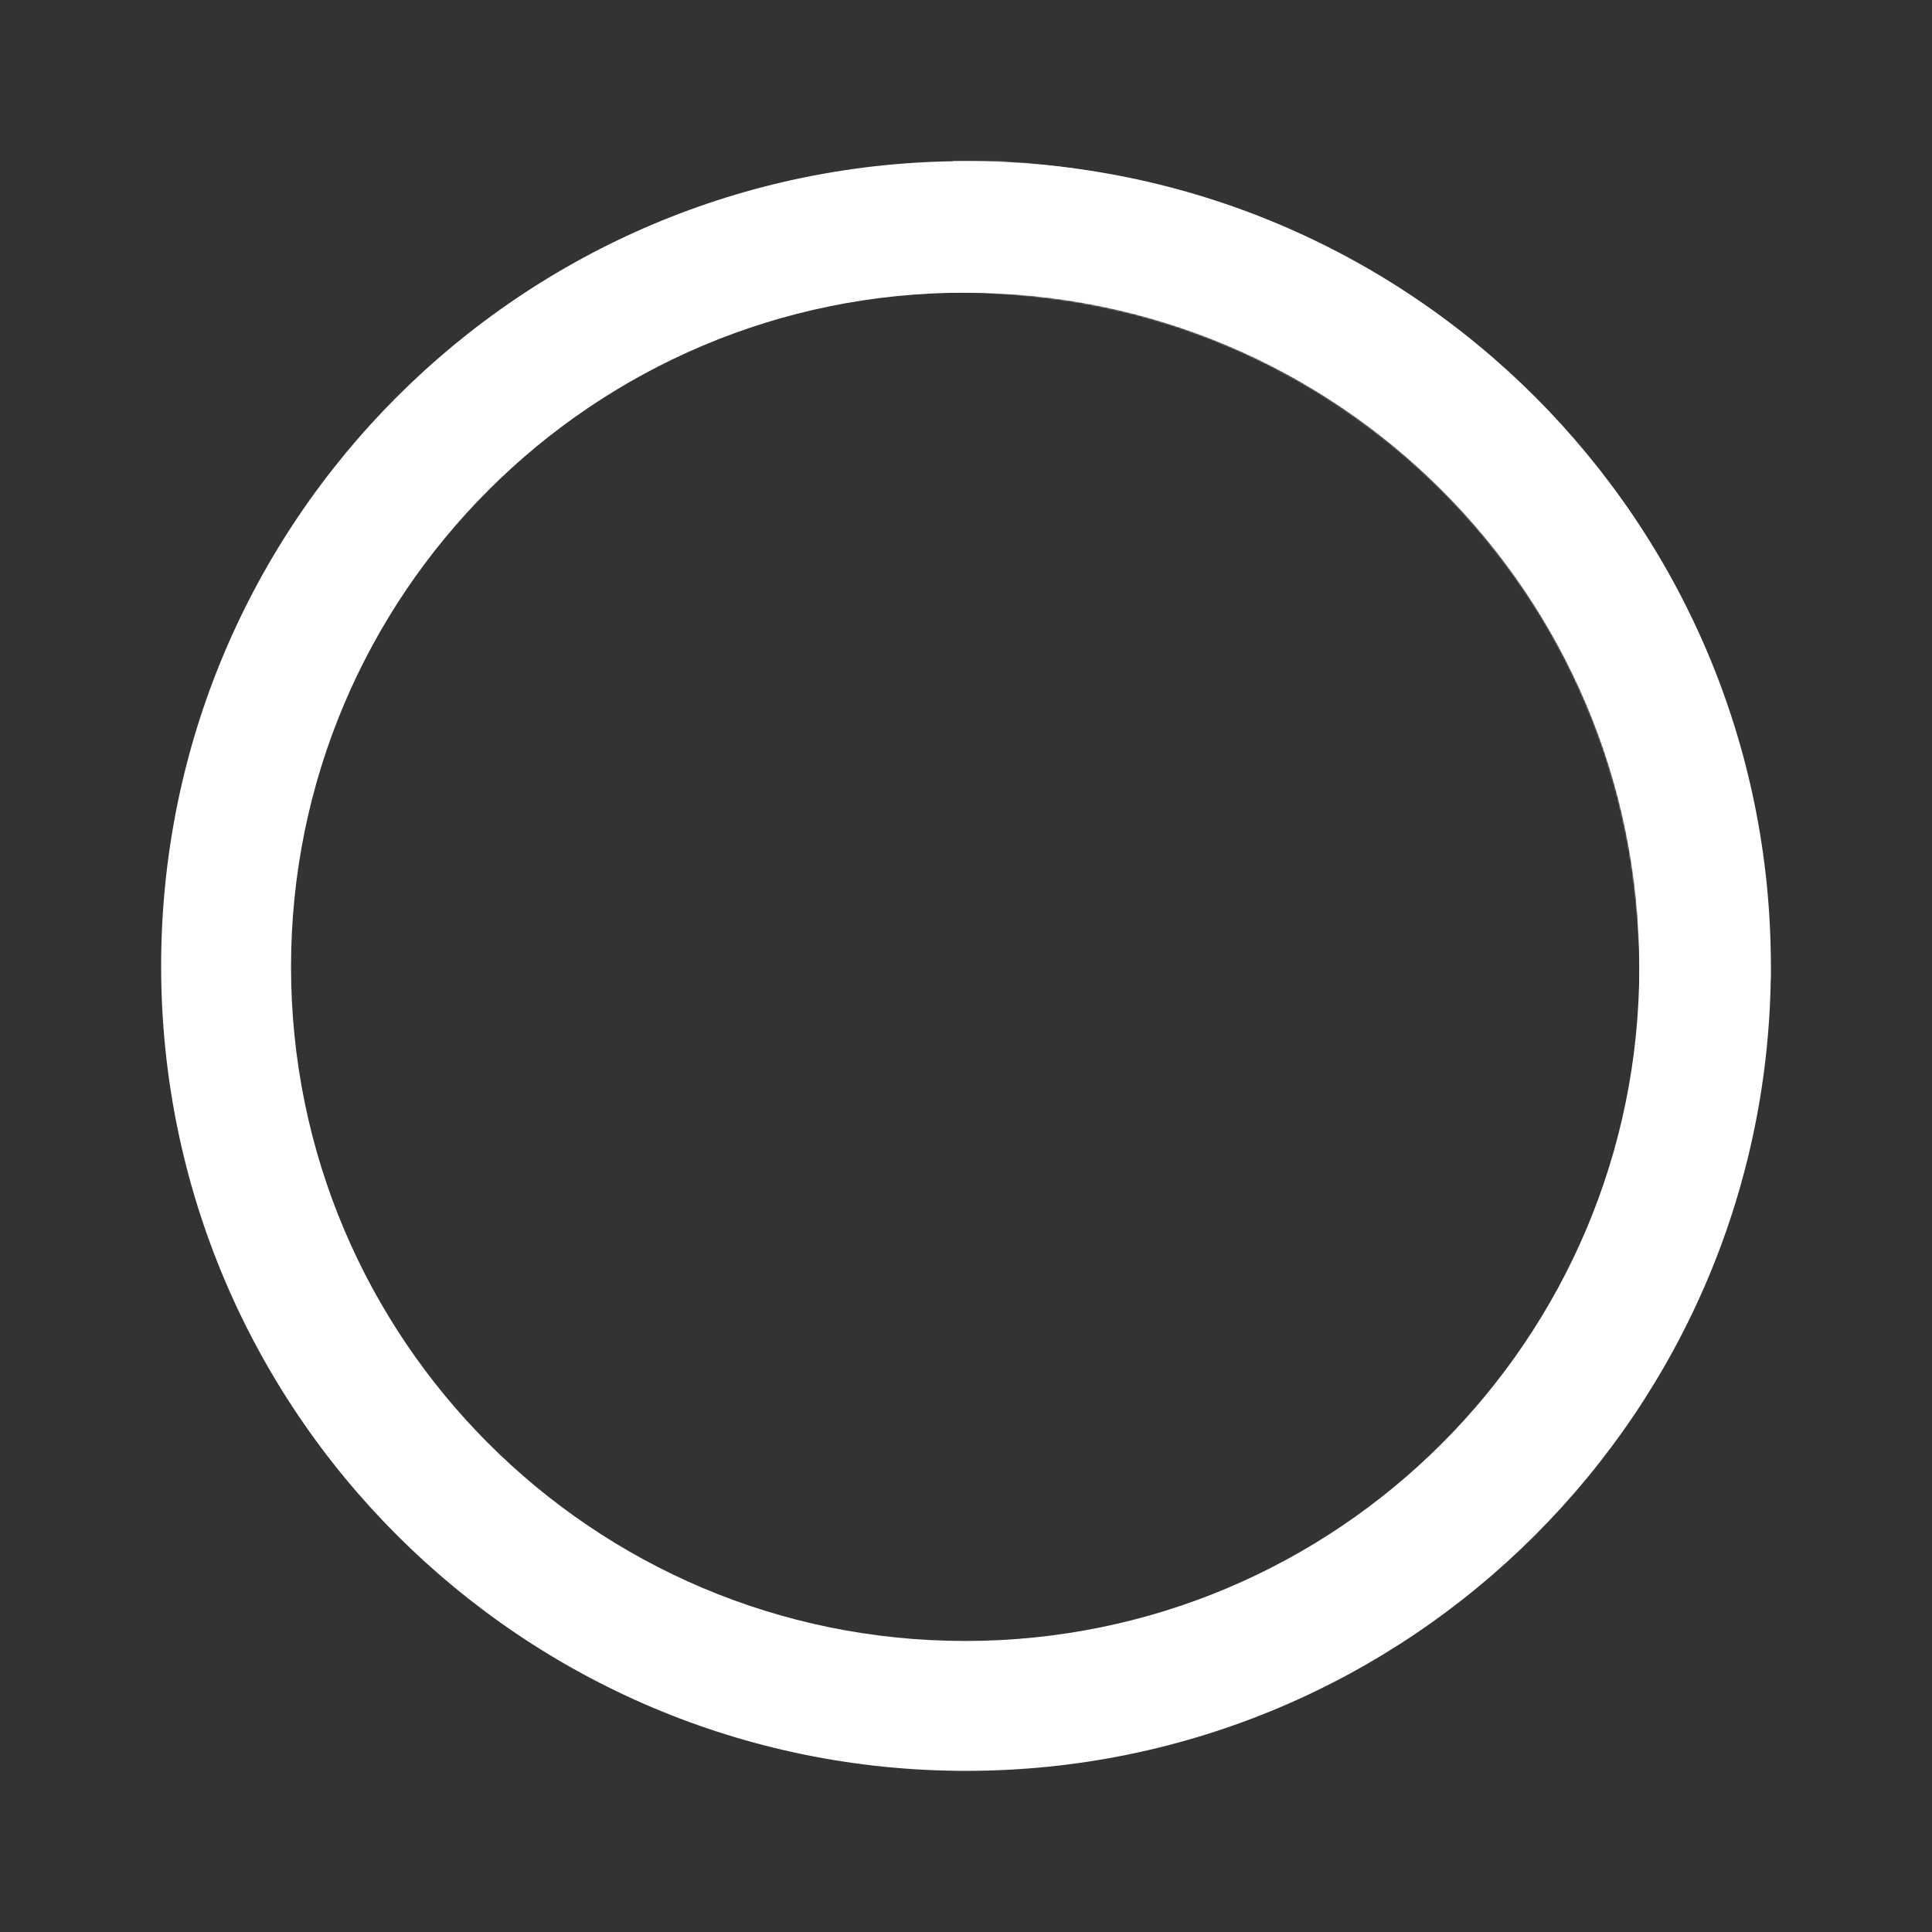 <svg width="1175" height="1175" xmlns="http://www.w3.org/2000/svg" xmlns:xlink="http://www.w3.org/1999/xlink"><rect width="100%" height="100%" fill="#333333" stroke="none"/><defs><path d="M489.5 0C759.843 0 979 219.157 979 489.5 979 759.843 759.843 979 489.5 979 219.157 979 0 759.843 0 489.5 0 219.157 219.157 0 489.5 0zm-.5 80C262.563 80 79 263.563 79 490s183.563 410 410 410 410-183.563 410-410S715.437 80 489 80z" id="a"/></defs><g transform="translate(98 98)" fill="none" fill-rule="evenodd"><mask id="b" fill="#fff"><use xlink:href="#a"/></mask><use fill="#FFF" opacity=".593" xlink:href="#a"/><path d="M481.5-1C756.262-1 979 222.186 979 497.505c-28.254 0-54.894.011-80.013-.061l.013.056C899 264.797 713.736 80 481.5 80l-.096.003c-.1-25.216.307-53.45.096-81.003z" fill="#FFF" mask="url(#b)"/></g></svg>
